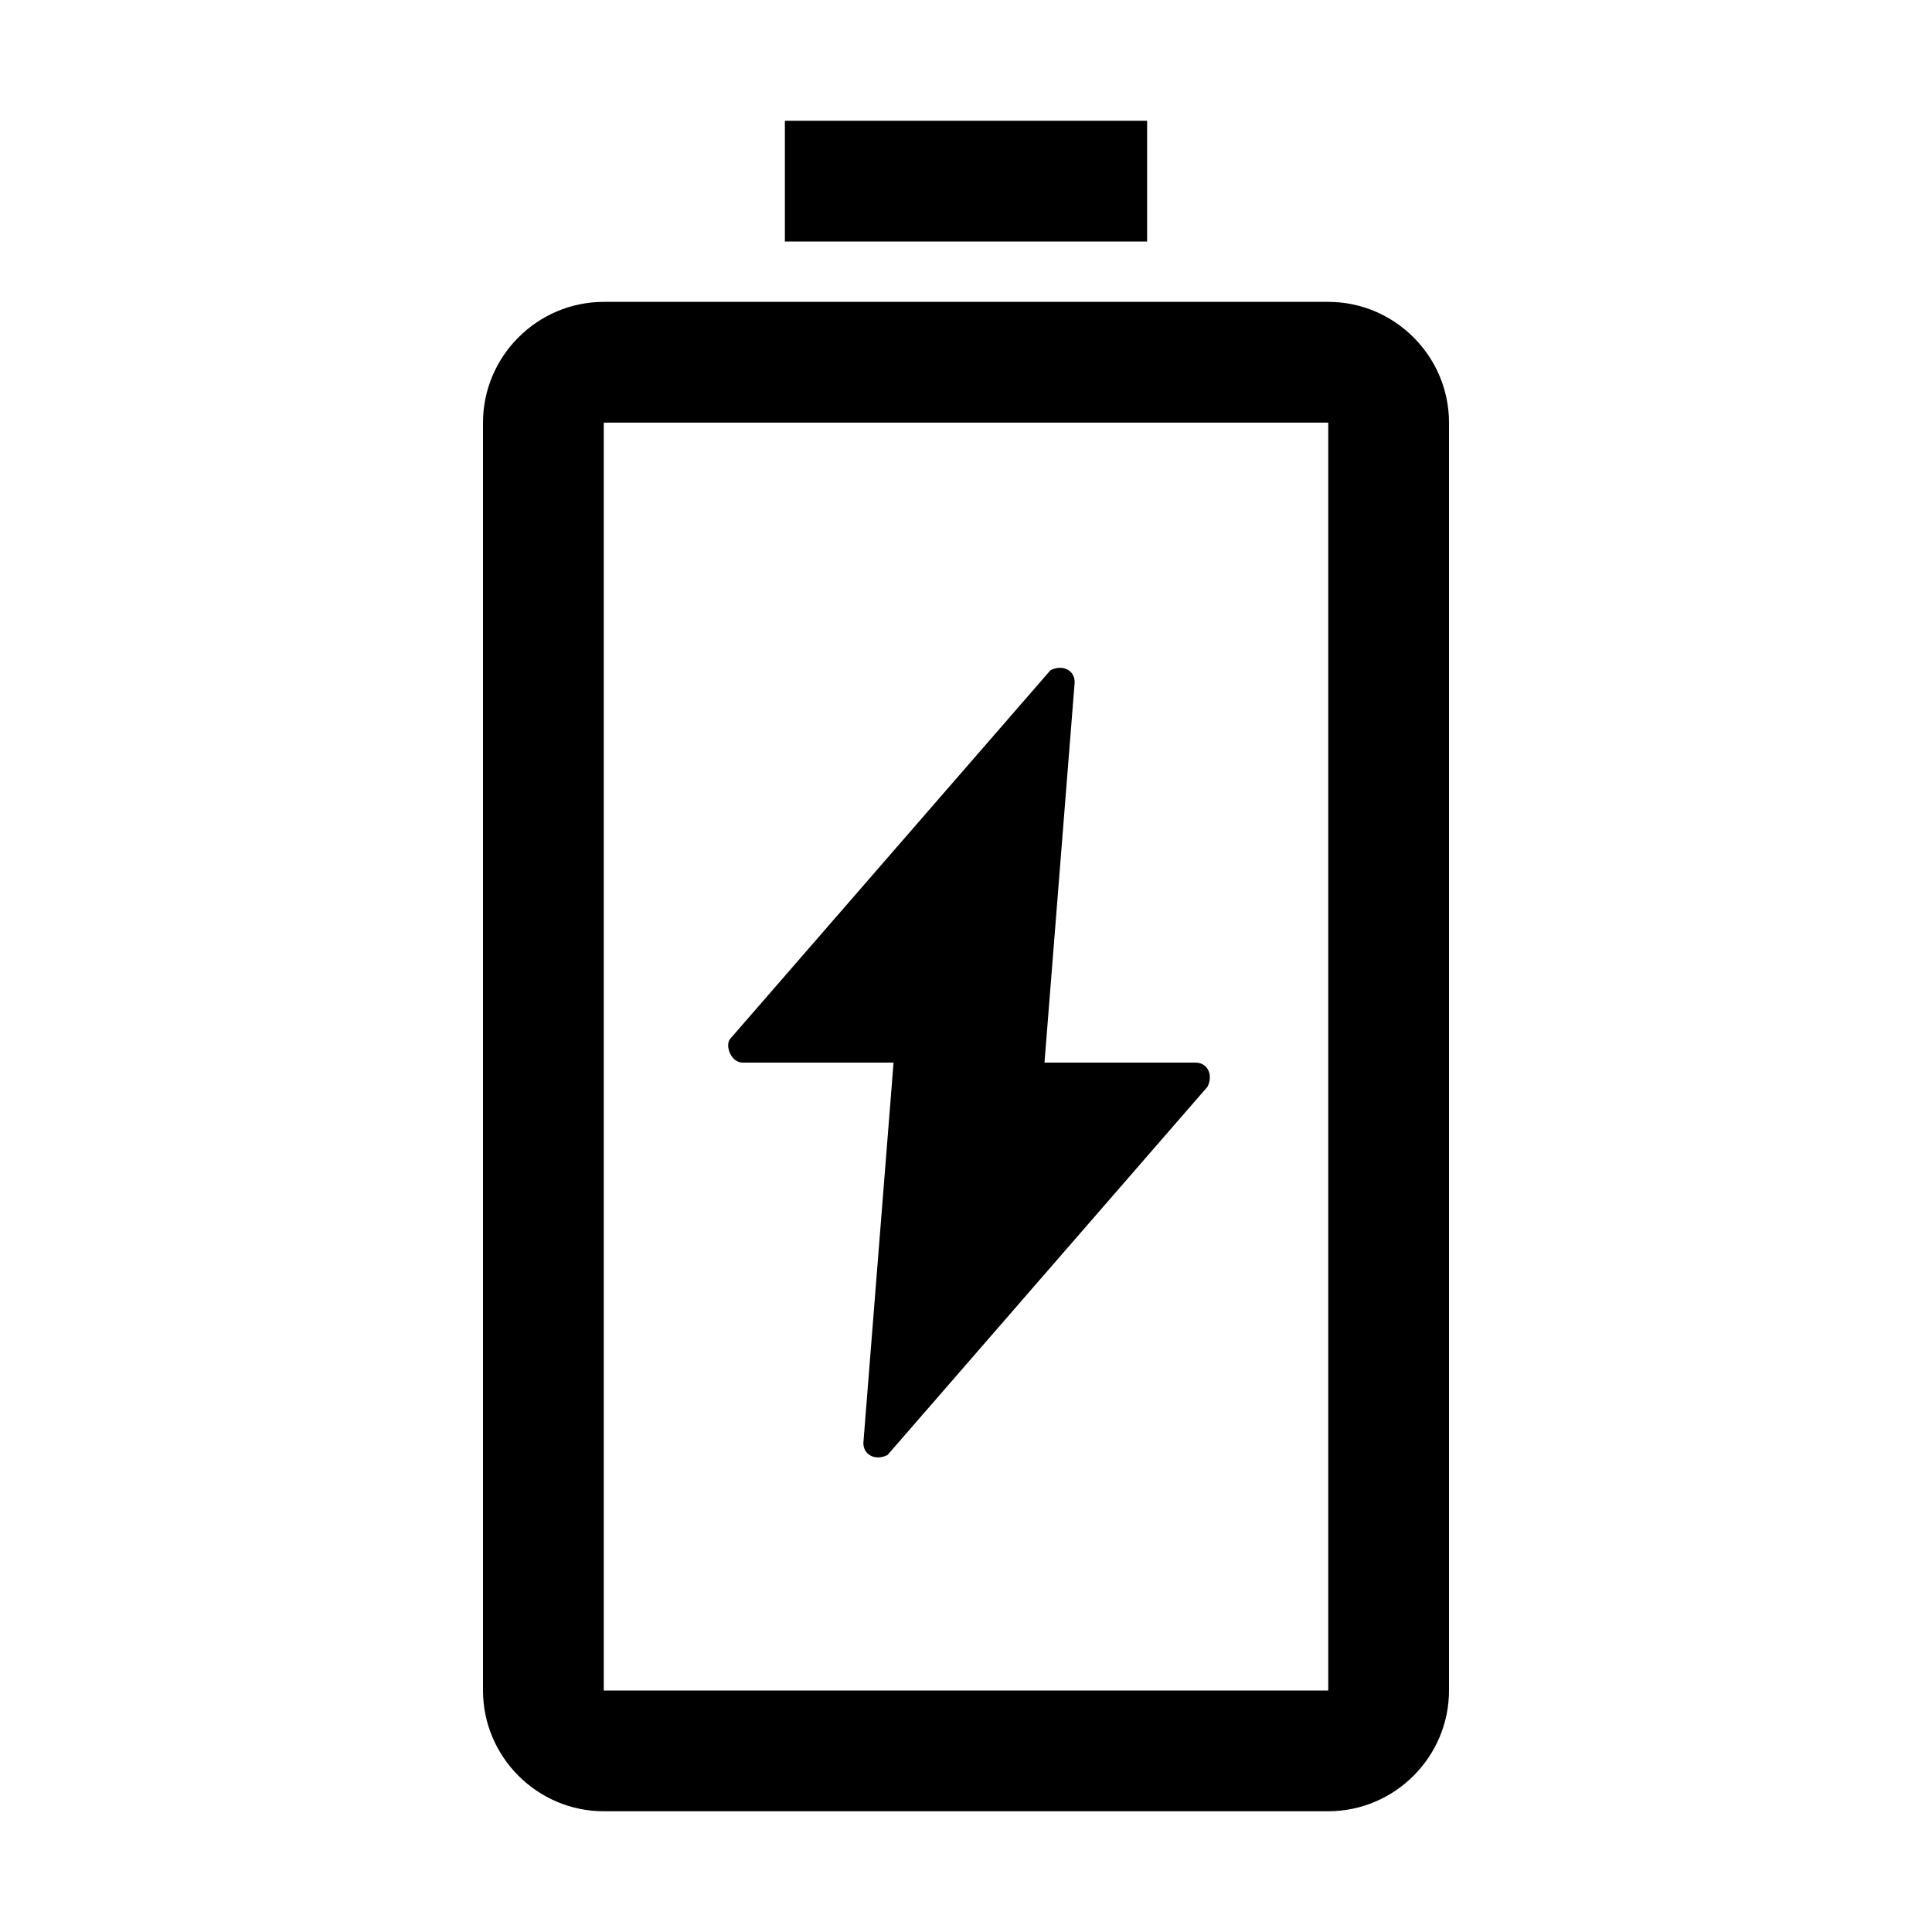 <?xml version="1.0" encoding="utf-8"?>
<!-- Generator: Adobe Illustrator 25.4.1, SVG Export Plug-In . SVG Version: 6.00 Build 0)  -->
<svg version="1.1" id="Layer_1" xmlns="http://www.w3.org/2000/svg" xmlns:xlink="http://www.w3.org/1999/xlink" x="0px" y="0px"
	 width="32px" height="32px" viewBox="0 0 32 32" style="enable-background:new 0 0 32 32;" xml:space="preserve">
<style type="text/css">
	.st0{fill:#FFFFFF;}
	.st1{fill:none;stroke:#999999;stroke-width:2.000000e-02;stroke-miterlimit:10;}
	.st2{fill:none;stroke:#FF00FF;stroke-width:4.000000e-02;stroke-miterlimit:10;}
	.st3{fill:none;stroke:#FF00FF;stroke-width:0.1;stroke-miterlimit:10;}
	.st4{opacity:0.3;fill:none;stroke:#000000;stroke-width:2;stroke-miterlimit:10;}
	.st5{opacity:0.3;}
	.st6{fill:#ED1C24;}
	.st7{fill:#39B54A;}
	.st8{fill:none;}
	.st9{fill:none;stroke:#FFFFFF;stroke-miterlimit:10;}
</style>
<g>
	<path d="M19,4h-6V2h6V4z M24,7v11v10c0,1.1-0.9,2-2,2H10c-1.1,0-2-0.9-2-2V18V7c0-1.1,0.9-2,2-2h12C23.1,5,24,5.9,24,7z M22,18V7
		H10v11v10h12V18z M19.8,17.6h-2.5l0.5-6.3c0-0.2-0.2-0.3-0.4-0.2l-5.3,6.1c-0.1,0.1,0,0.4,0.2,0.4h2.5l-0.5,6.3
		c0,0.2,0.2,0.3,0.4,0.2l5.3-6.1C20.1,17.8,20,17.6,19.8,17.6z"/>
	<rect y="0" class="st8" width="32" height="32"/>
</g>
</svg>
